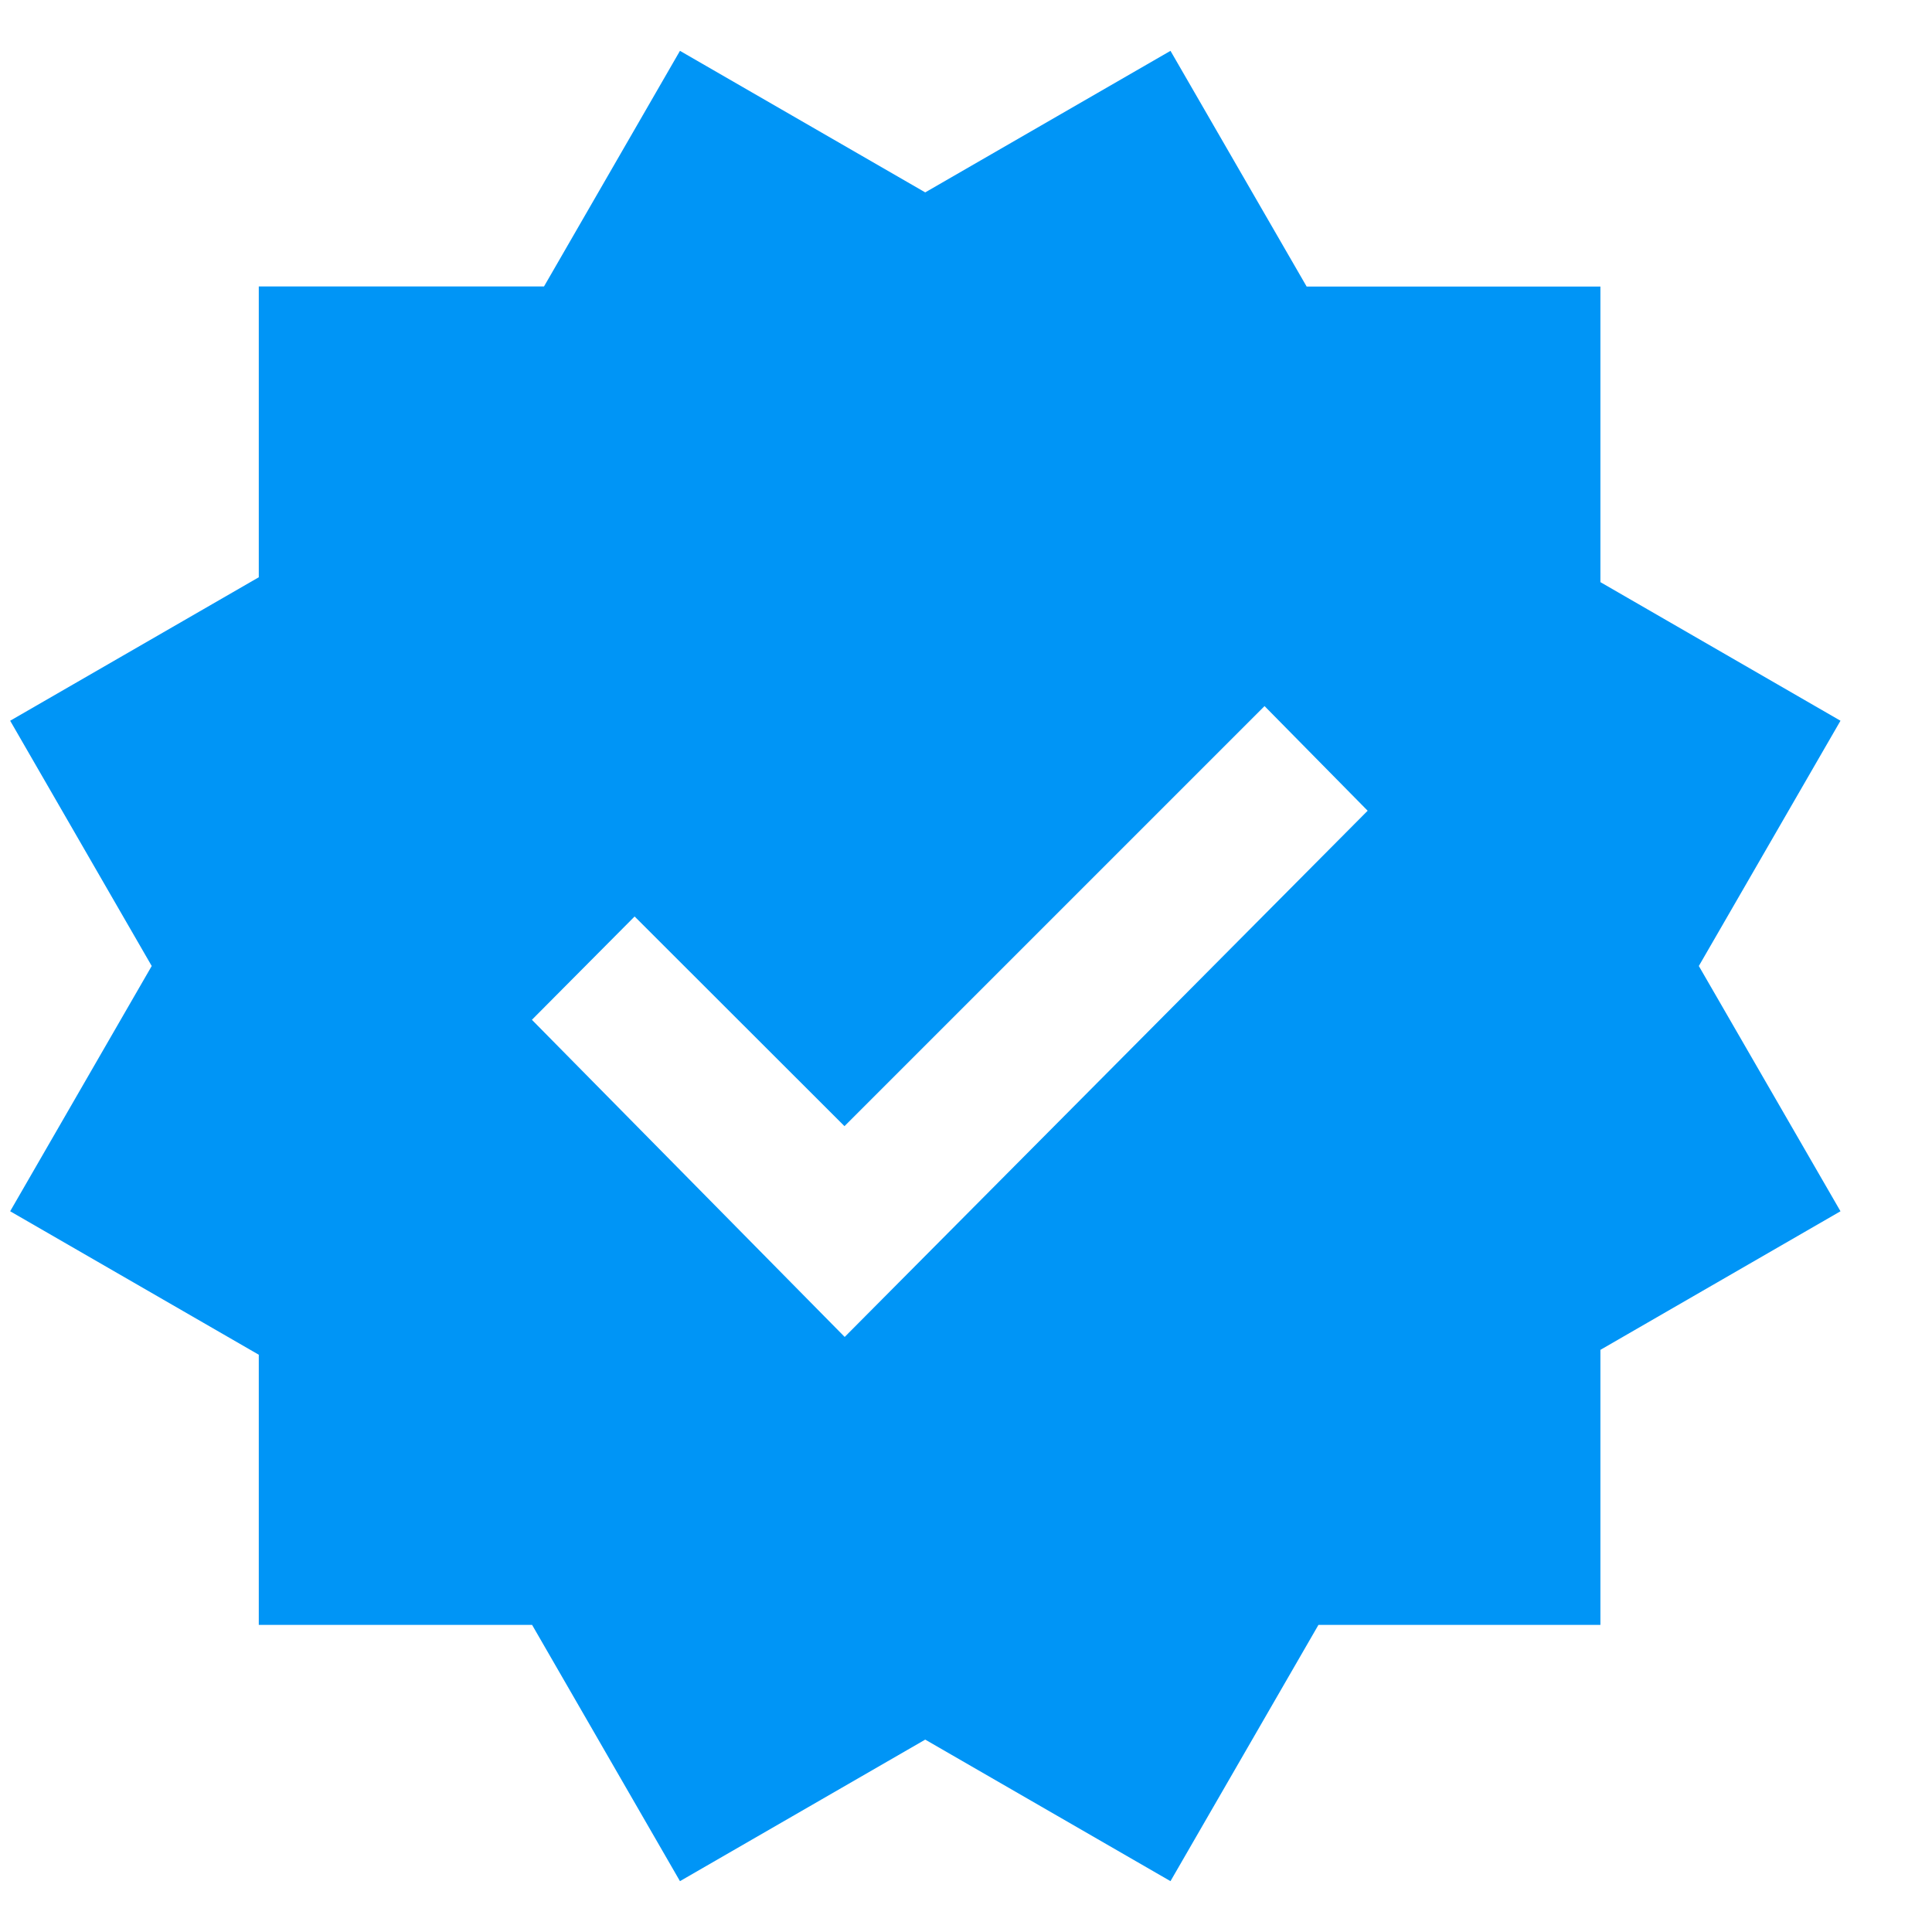 <svg width="19" height="19" viewBox="0 0 19 19" fill="none" xmlns="http://www.w3.org/2000/svg">
<path fill-rule="evenodd" clip-rule="evenodd" d="M9.099 1.892L6.687 0.5L5.35 2.817H2.545V5.677L0.1 7.088L1.492 9.5L0.1 11.912L2.545 13.323V15.98H5.233L6.687 18.5L9.099 17.108L11.511 18.5L12.966 15.98H15.739V13.275L18.1 11.912L16.707 9.5L18.1 7.088L15.739 5.725V2.818H12.85L11.511 0.5L9.099 1.892ZM12.436 6.944L13.45 7.973L8.307 13.148L5.231 10.029L6.241 9.013L8.305 11.075L12.436 6.944Z" fill="#0095F6"/>
</svg>
